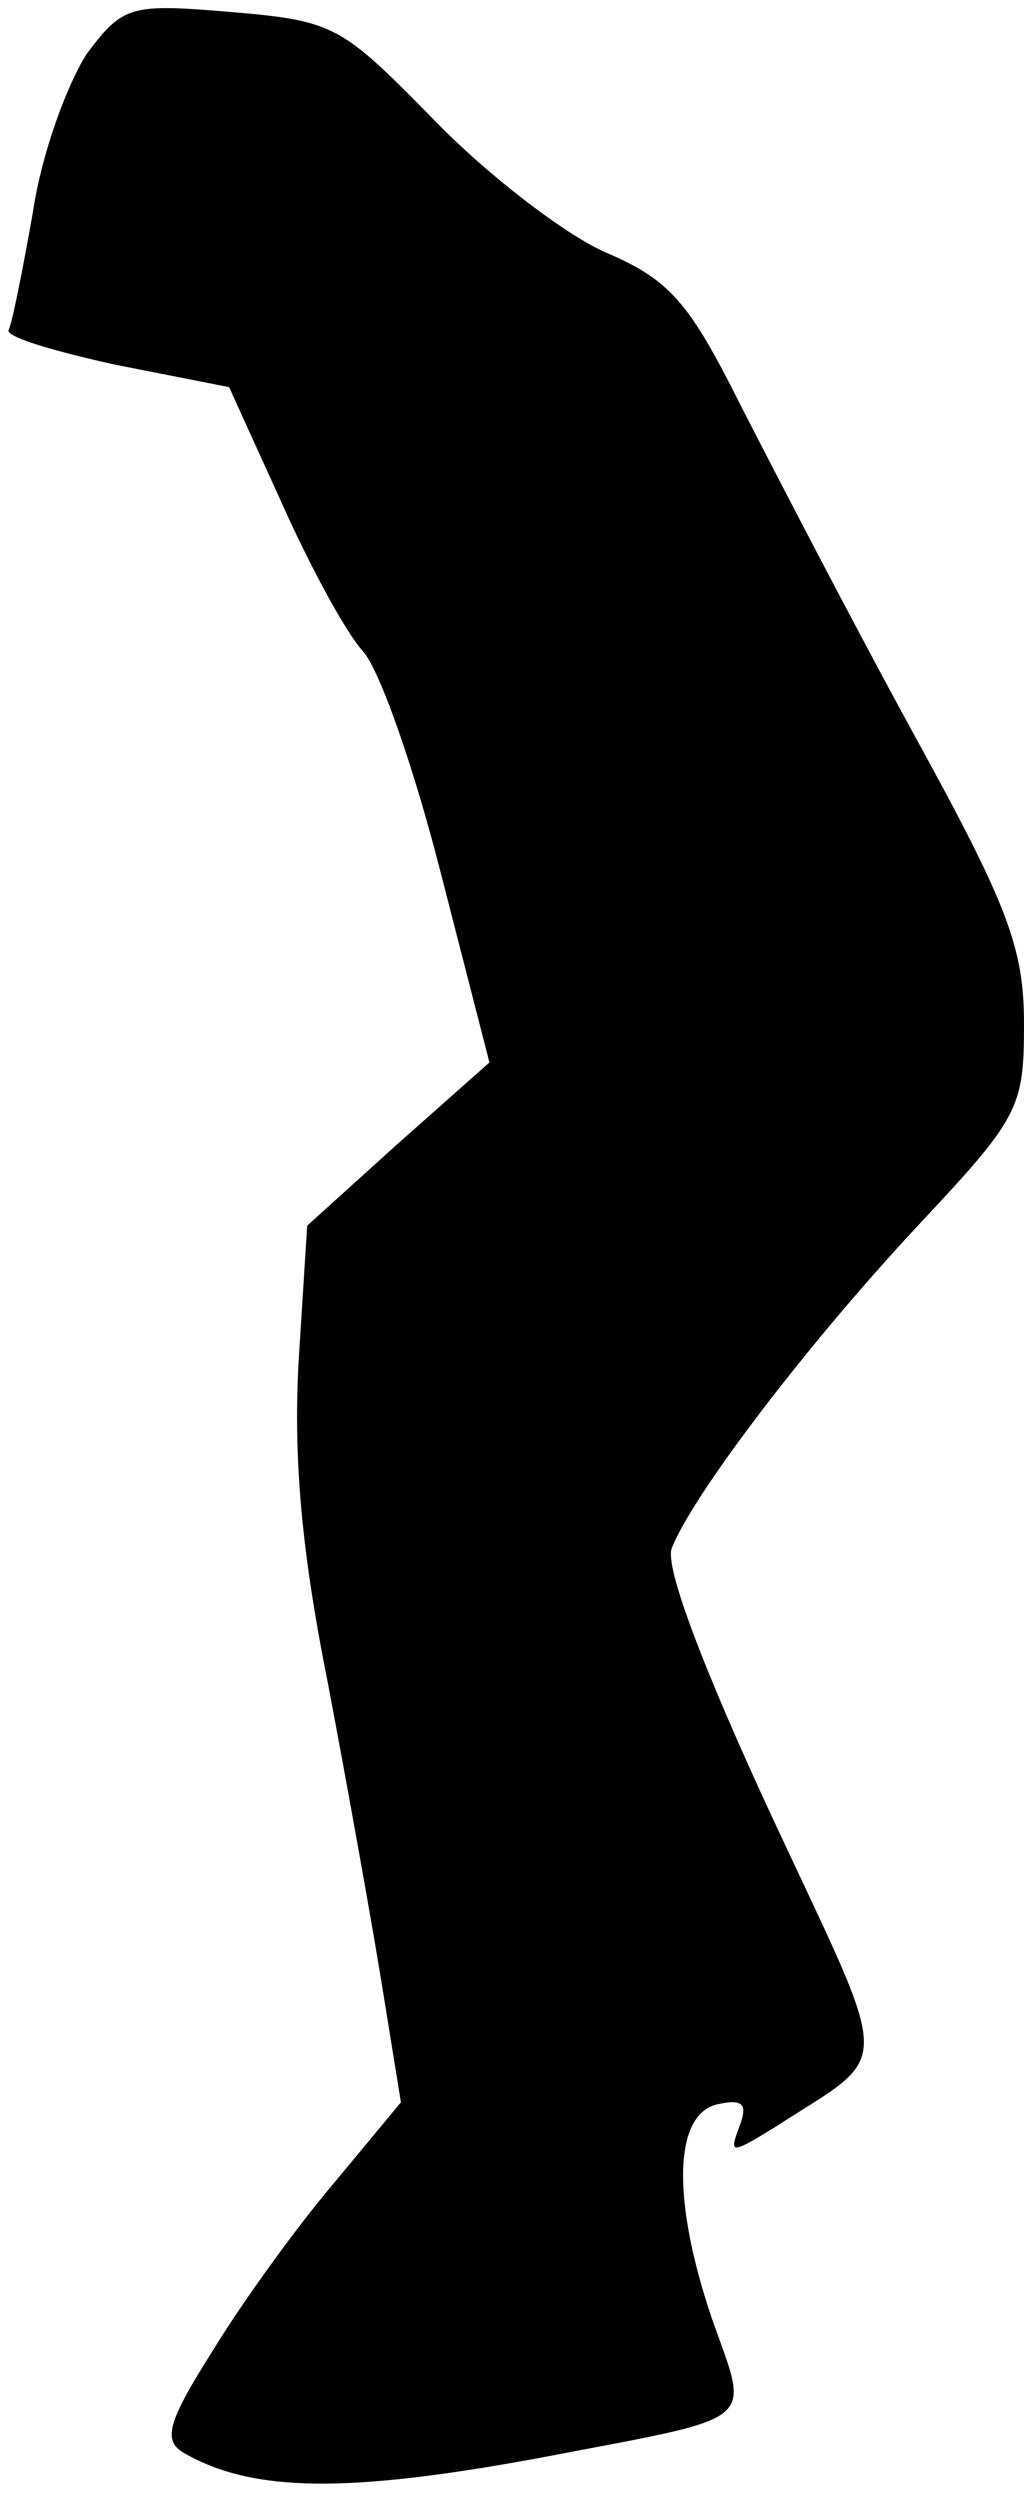 <?xml version="1.0" standalone="no"?>
<!DOCTYPE svg PUBLIC "-//W3C//DTD SVG 20010904//EN"
 "http://www.w3.org/TR/2001/REC-SVG-20010904/DTD/svg10.dtd">
<svg version="1.0" xmlns="http://www.w3.org/2000/svg"
 width="59pt" height="144pt" viewBox="0 0 59 144"
 preserveAspectRatio="xMidYMid meet">
<g transform="translate(0,144) scale(0.1,-0.1)"
fill="#000000" stroke="none">
<path fill="#000000" stroke="none" d="M50 1409 c-11 -17 -26 -57 -31 -91 -6
-34 -12 -64 -14 -68 -2 -4 25 -12 61 -20 l66 -13 30 -66 c16 -36 37 -75 47
-86 10 -11 30 -69 45 -128 l28 -109 -53 -47 -52 -47 -5 -79 c-3 -57 2 -110 17
-185 11 -58 25 -136 31 -173 l11 -68 -39 -47 c-22 -26 -53 -69 -70 -97 -26
-41 -28 -51 -16 -58 40 -23 95 -23 204 -3 130 25 122 18 100 81 -23 68 -22
118 4 123 14 3 17 0 12 -13 -6 -16 -5 -16 21 0 68 44 68 28 -2 178 -39 84 -62
144 -58 155 11 29 75 114 140 184 60 64 63 69 63 118 0 44 -9 68 -64 168 -35
64 -79 149 -99 188 -30 60 -41 73 -79 89 -24 11 -68 45 -98 76 -53 54 -57 57
-116 62 -59 5 -63 4 -84 -24z"/>
</g>
</svg>
